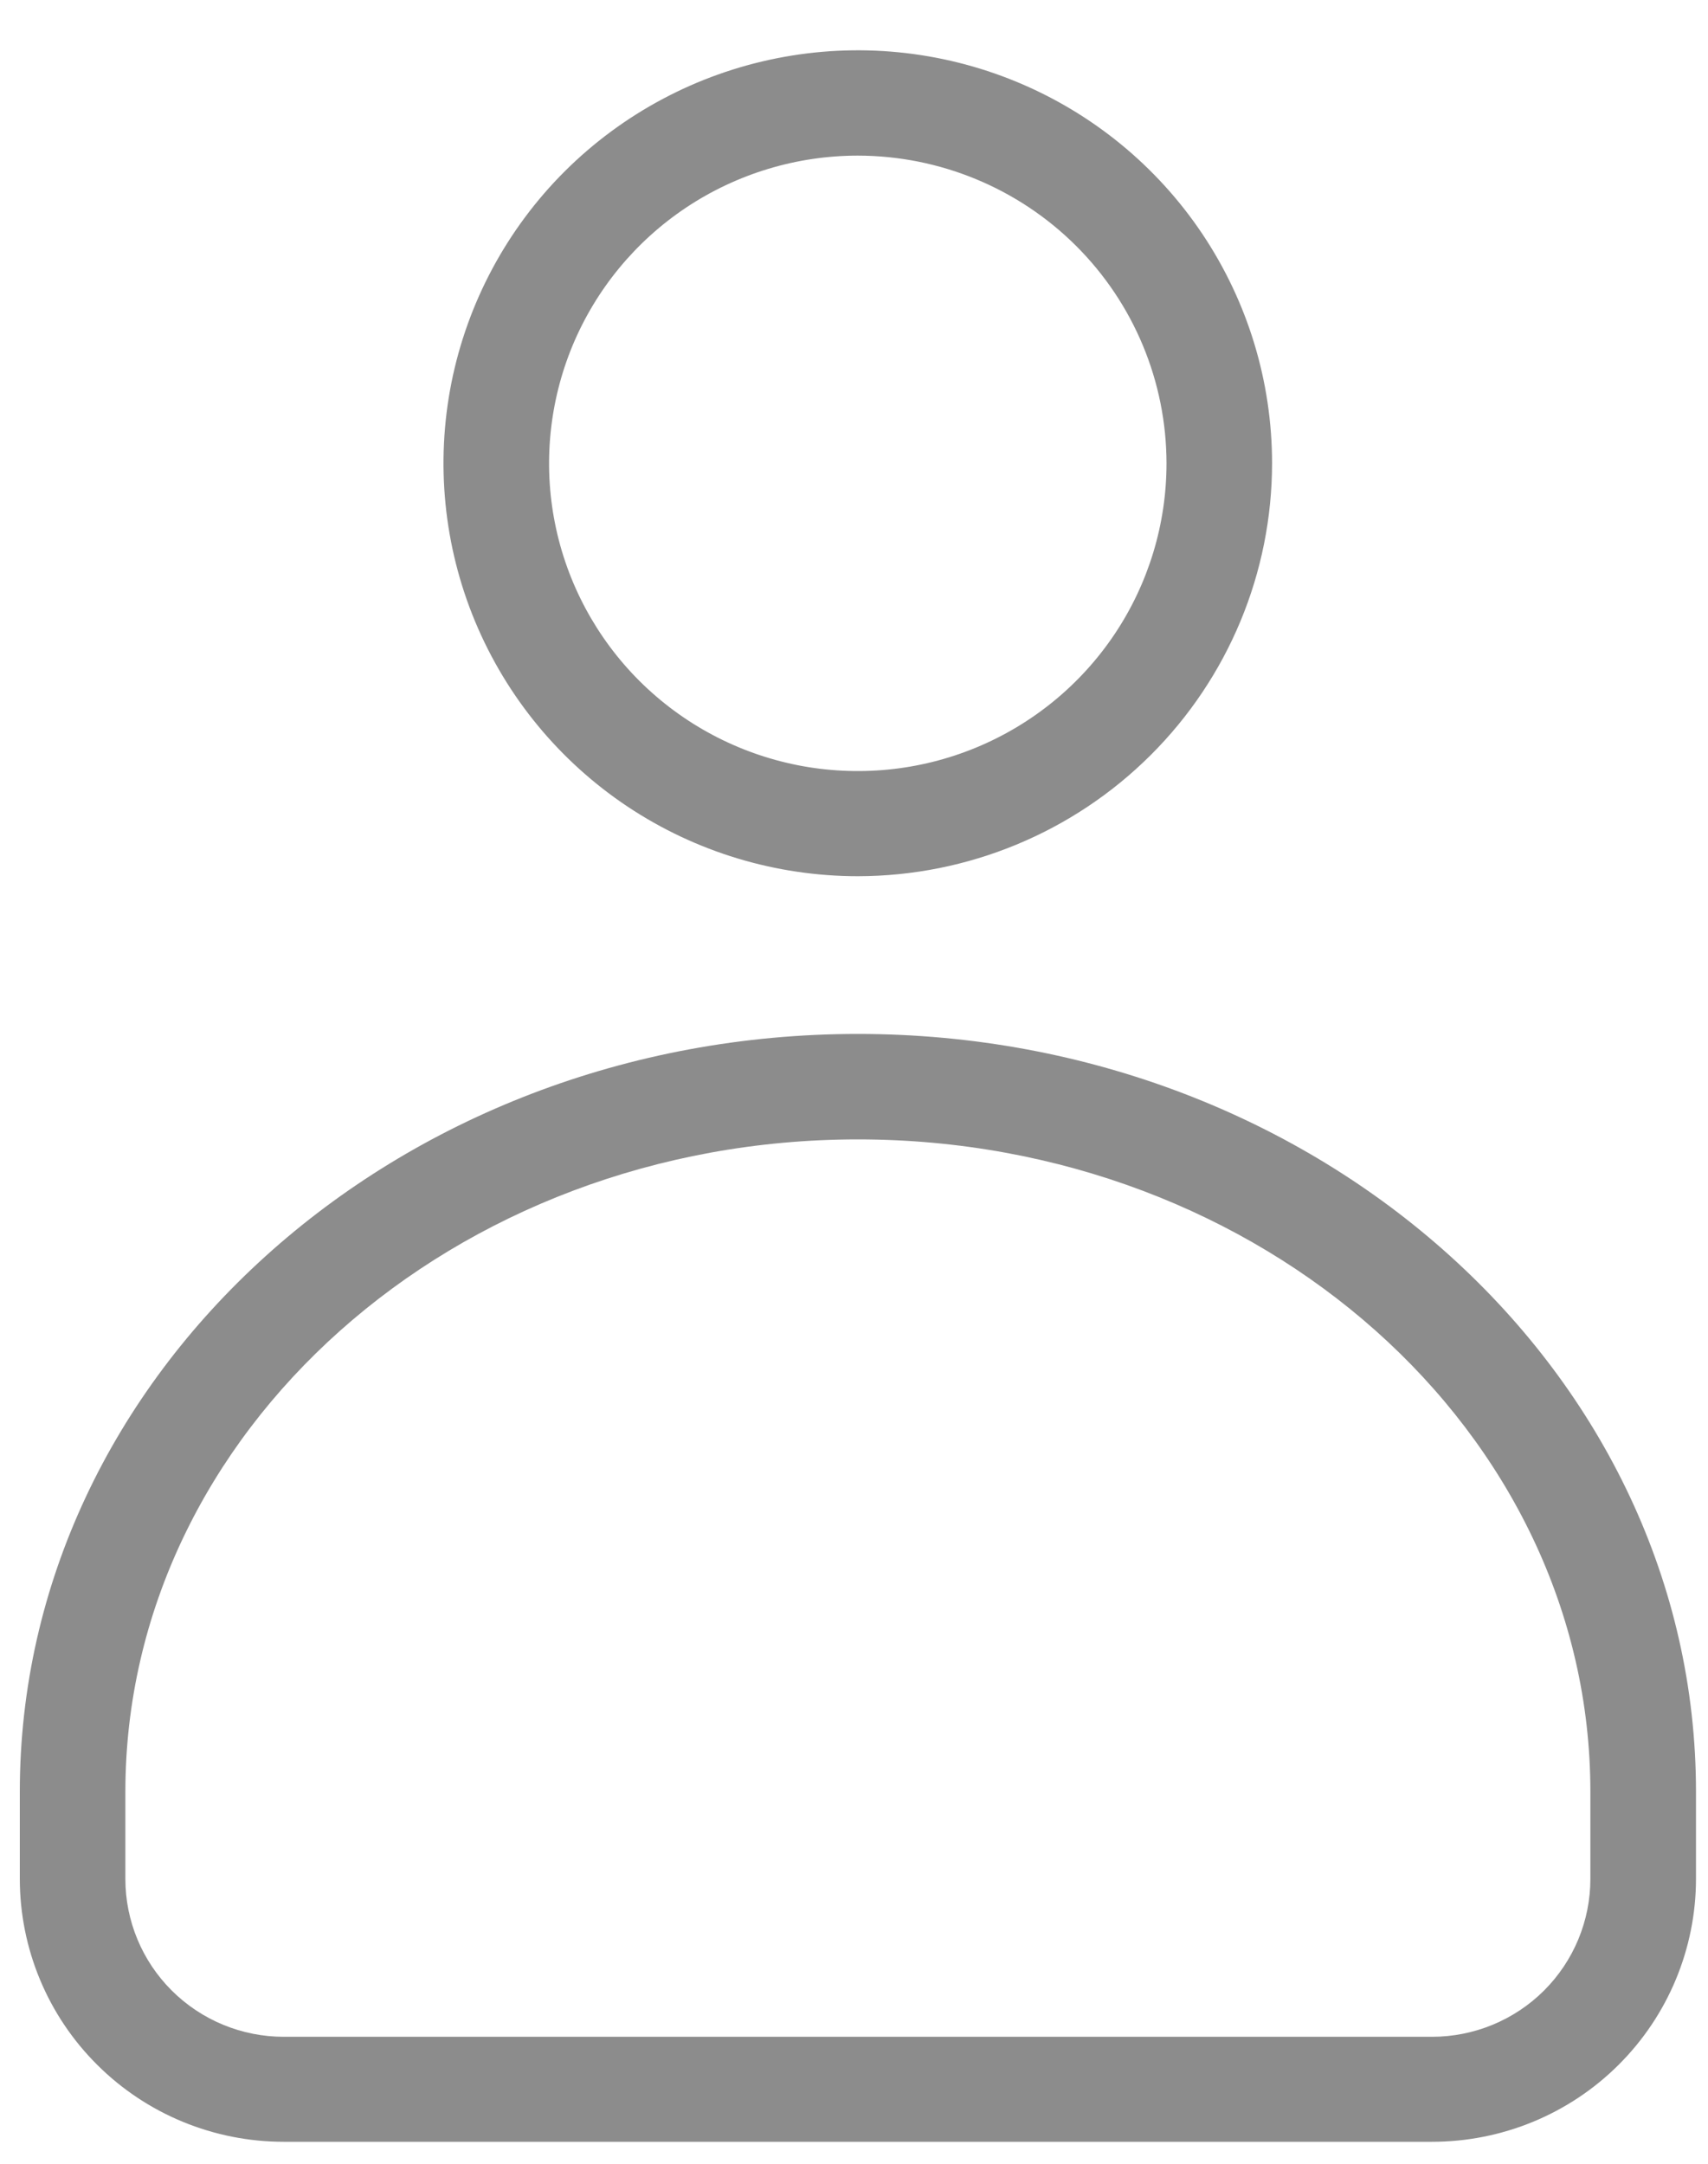 <svg width="30" height="38" viewBox="0 0 30 38" fill="none" xmlns="http://www.w3.org/2000/svg">
<path d="M25.153 37.614H4.984C3.754 37.614 2.575 37.128 1.706 36.261C0.836 35.395 0.348 34.219 0.348 32.994V31.465C0.348 24.13 6.952 18.158 15.068 18.158C23.185 18.158 29.789 24.126 29.789 31.465V32.994C29.789 34.219 29.3 35.395 28.431 36.261C27.562 37.128 26.382 37.614 25.153 37.614ZM15.068 20.01C7.973 20.01 2.202 25.148 2.202 31.469V32.998C2.202 33.733 2.495 34.438 3.017 34.958C3.539 35.478 4.246 35.77 4.984 35.77H25.153C25.89 35.77 26.598 35.478 27.12 34.958C27.641 34.438 27.934 33.733 27.934 32.998V31.465C27.934 25.148 22.163 20.01 15.068 20.01ZM15.068 15.388C13.629 15.388 12.222 14.963 11.025 14.167C9.828 13.37 8.895 12.237 8.344 10.912C7.793 9.587 7.649 8.129 7.929 6.722C8.21 5.315 8.903 4.022 9.92 3.008C10.938 1.994 12.235 1.303 13.646 1.023C15.058 0.743 16.521 0.886 17.851 1.435C19.181 1.984 20.317 2.913 21.117 4.106C21.916 5.299 22.343 6.701 22.343 8.136C22.342 10.058 21.575 11.902 20.211 13.261C18.847 14.621 16.997 15.386 15.068 15.388ZM15.068 2.733C13.996 2.733 12.947 3.05 12.055 3.643C11.163 4.237 10.468 5.081 10.057 6.068C9.647 7.056 9.539 8.143 9.748 9.191C9.957 10.24 10.474 11.203 11.232 11.959C11.991 12.715 12.957 13.229 14.009 13.438C15.061 13.646 16.152 13.539 17.142 13.13C18.133 12.721 18.98 12.028 19.576 11.139C20.172 10.25 20.489 9.205 20.489 8.136C20.487 6.703 19.916 5.33 18.9 4.317C17.883 3.304 16.506 2.735 15.068 2.733Z" fill="#8C8C8C"/>
</svg>
